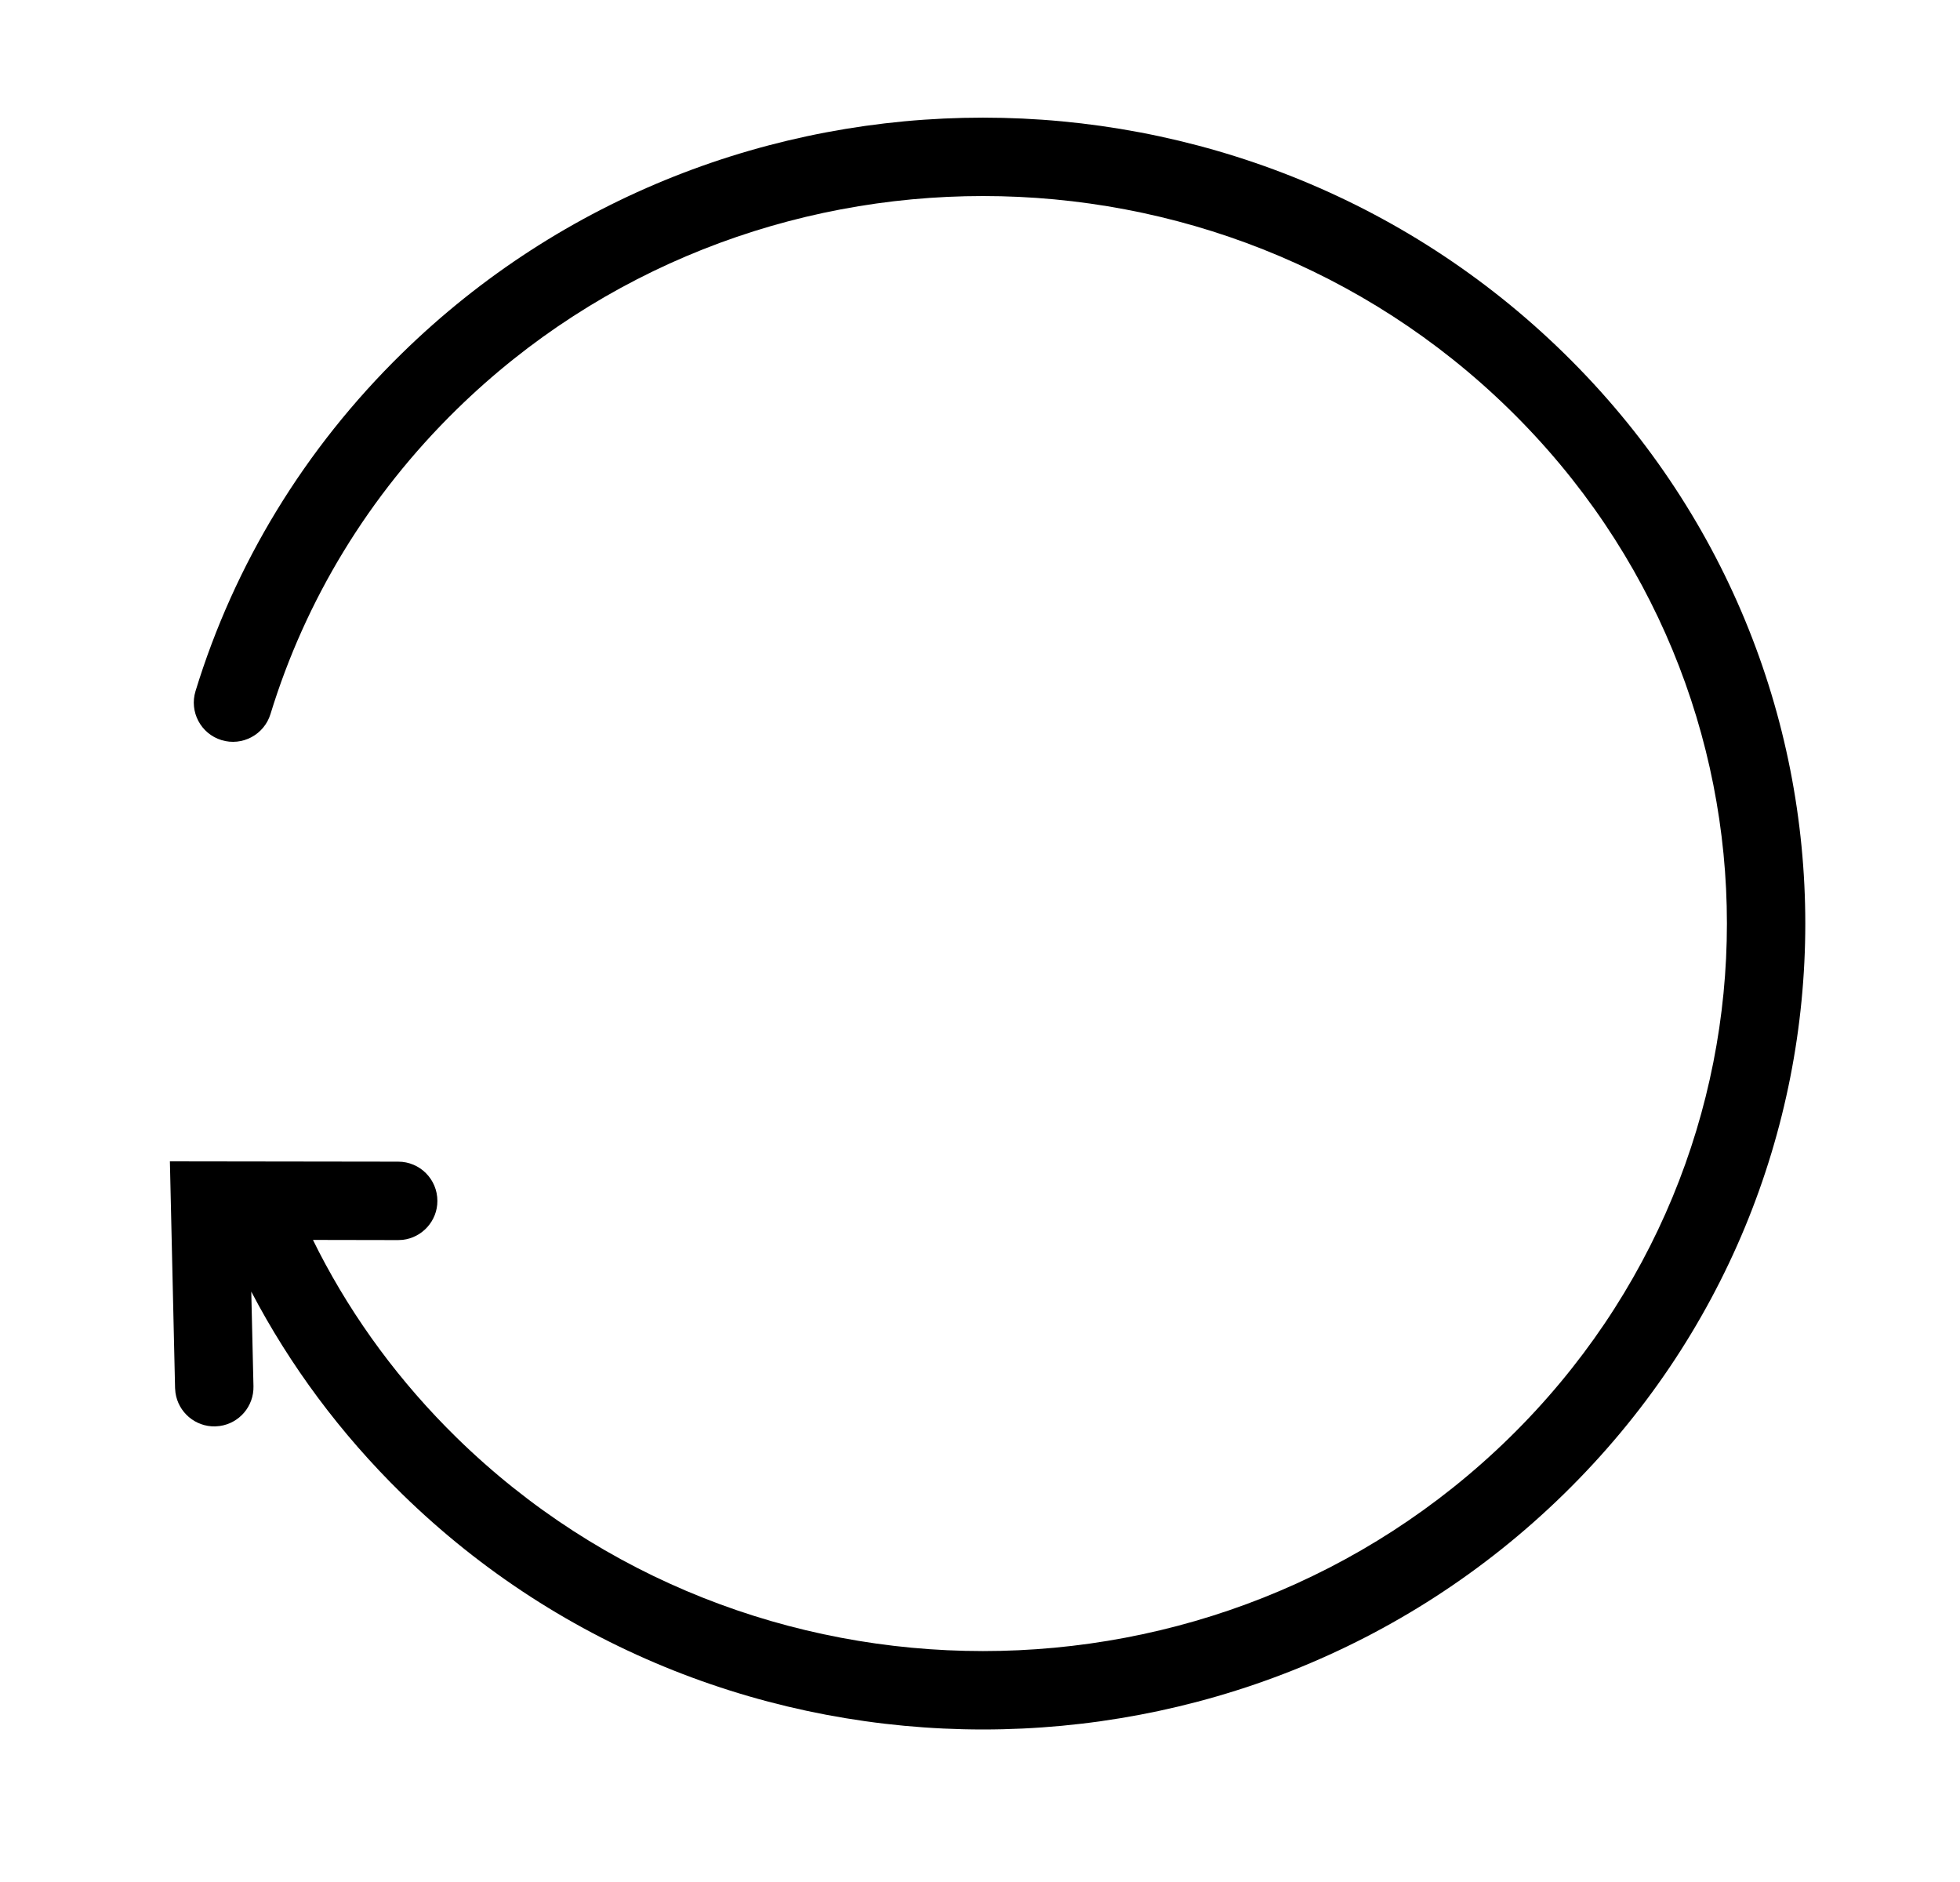 <?xml version="1.0" encoding="UTF-8"?>
<svg xmlns="http://www.w3.org/2000/svg" width="25" height="24" viewBox="0 0 25 24" fill="none">
  <path d="M19.951 4.507C24.052 8.521 24.052 15.035 19.951 19.049C15.856 23.057 9.221 23.057 5.126 19.049C4.344 18.283 3.699 17.415 3.205 16.471L3.233 17.678C3.239 17.935 3.051 18.15 2.803 18.185L2.745 18.19C2.489 18.196 2.273 18.008 2.238 17.76L2.233 17.701L2.167 14.81L5.079 14.814C5.356 14.814 5.579 15.038 5.579 15.315C5.579 15.571 5.385 15.782 5.137 15.811L5.078 15.814L3.992 15.812L4.067 15.962C4.515 16.83 5.106 17.63 5.825 18.334C9.532 21.962 15.545 21.962 19.252 18.335C22.952 14.712 22.952 8.843 19.252 5.221C15.545 1.593 9.532 1.593 5.825 5.221C4.702 6.32 3.896 7.651 3.45 9.106C3.369 9.37 3.089 9.519 2.825 9.438C2.561 9.357 2.413 9.077 2.494 8.813C2.989 7.198 3.883 5.723 5.126 4.507C9.221 0.498 15.856 0.498 19.951 4.507Z" fill="black"></path>
</svg>
